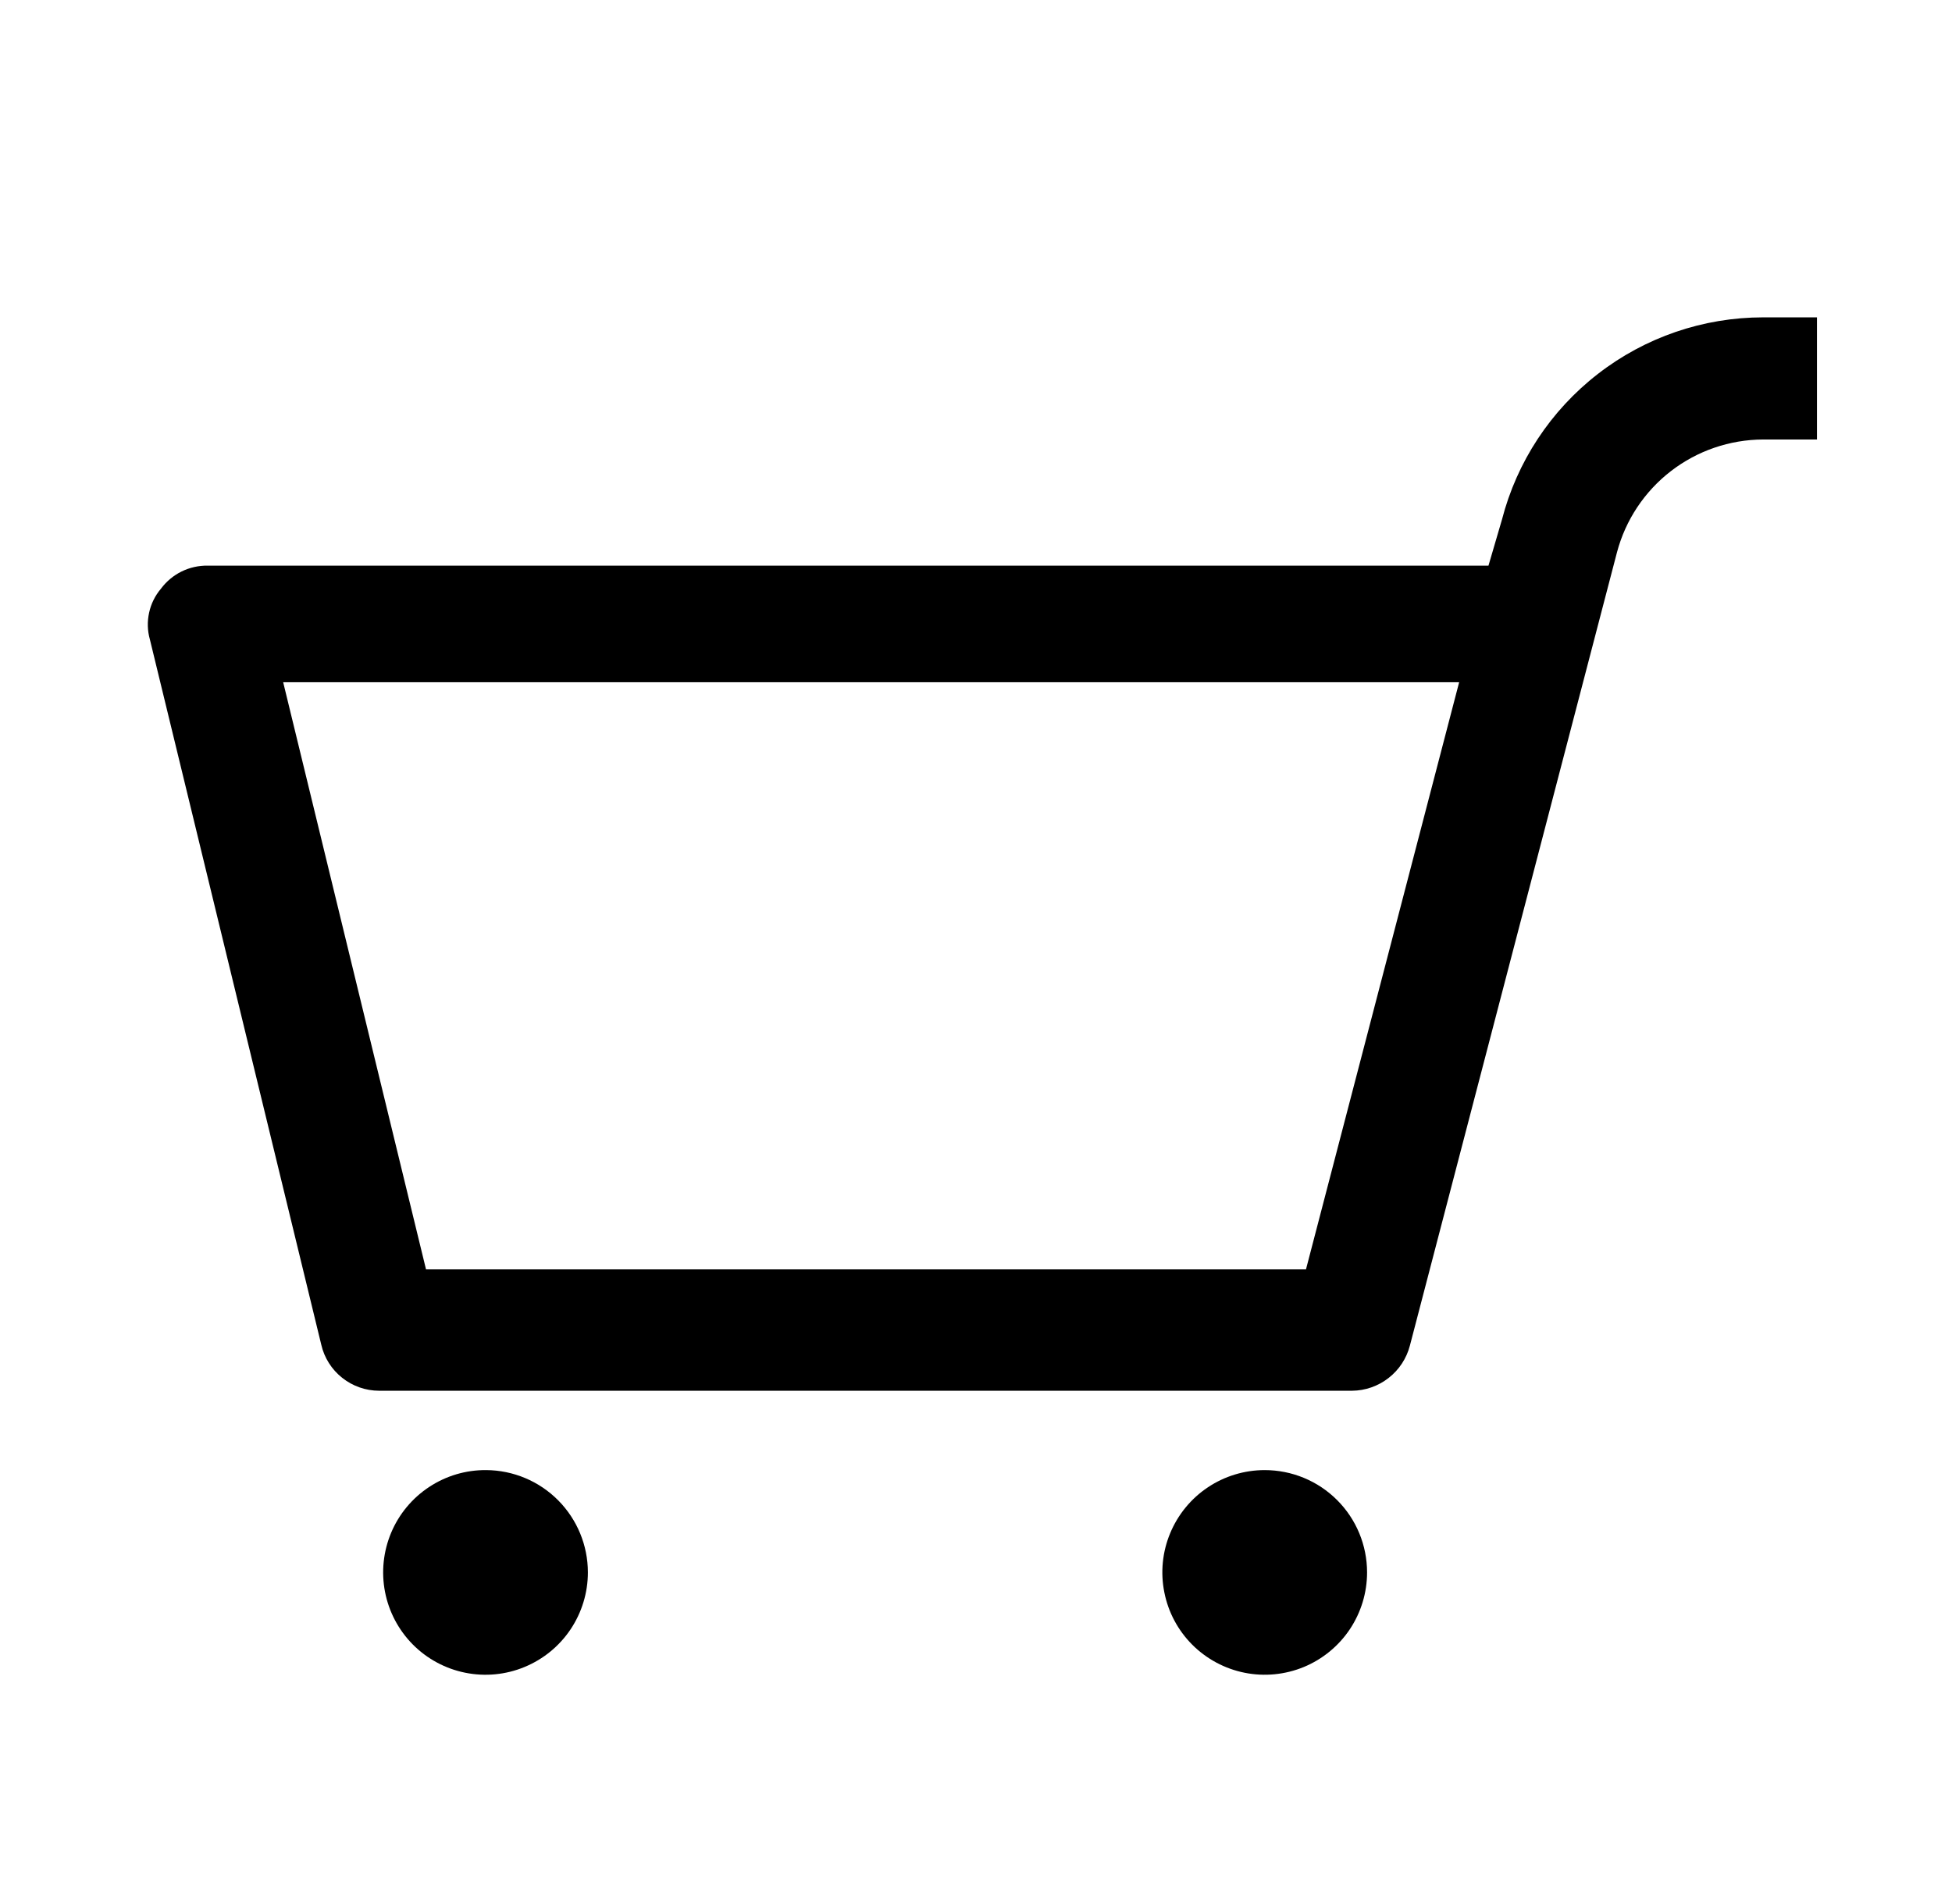 <svg viewBox="0 0 41 40">
<path d="M37.031 6.667C35.775 6.668 34.555 7.085 33.563 7.855C32.57 8.624 31.861 9.701 31.547 10.917L31.264 11.883H4.364C4.174 11.88 3.985 11.922 3.814 12.006C3.643 12.09 3.495 12.214 3.381 12.367C3.258 12.512 3.172 12.685 3.132 12.871C3.091 13.057 3.096 13.25 3.148 13.433L6.748 28.25C6.811 28.525 6.966 28.77 7.187 28.945C7.408 29.121 7.682 29.217 7.964 29.217H28.398C28.677 29.215 28.947 29.12 29.167 28.948C29.387 28.777 29.544 28.537 29.614 28.267L33.964 11.6C34.144 10.923 34.542 10.325 35.096 9.897C35.651 9.469 36.331 9.236 37.031 9.233H38.164V6.667H37.031ZM27.431 26.667H8.948L5.948 14.333H30.648L27.431 26.667Z" fill="currentColor"/>
<path d="M10.214 30.884C9.788 30.88 9.371 31.003 9.015 31.238C8.659 31.472 8.381 31.807 8.216 32.199C8.051 32.592 8.006 33.025 8.087 33.443C8.168 33.861 8.371 34.245 8.671 34.548C8.971 34.85 9.354 35.057 9.772 35.141C10.189 35.225 10.623 35.184 11.016 35.021C11.41 34.859 11.747 34.584 11.984 34.23C12.221 33.876 12.348 33.459 12.348 33.033C12.348 32.466 12.123 31.922 11.724 31.519C11.324 31.116 10.781 30.888 10.214 30.884Z" fill="currentColor"/>
<path d="M26.564 30.884C26.139 30.884 25.723 31.01 25.37 31.246C25.016 31.482 24.741 31.818 24.578 32.211C24.415 32.603 24.372 33.036 24.456 33.453C24.538 33.87 24.743 34.253 25.044 34.554C25.345 34.854 25.728 35.059 26.145 35.142C26.562 35.225 26.994 35.182 27.387 35.02C27.78 34.857 28.116 34.581 28.352 34.228C28.588 33.874 28.714 33.459 28.714 33.033C28.714 32.463 28.488 31.916 28.084 31.513C27.681 31.11 27.134 30.884 26.564 30.884Z" fill="currentColor"/>
</svg>
